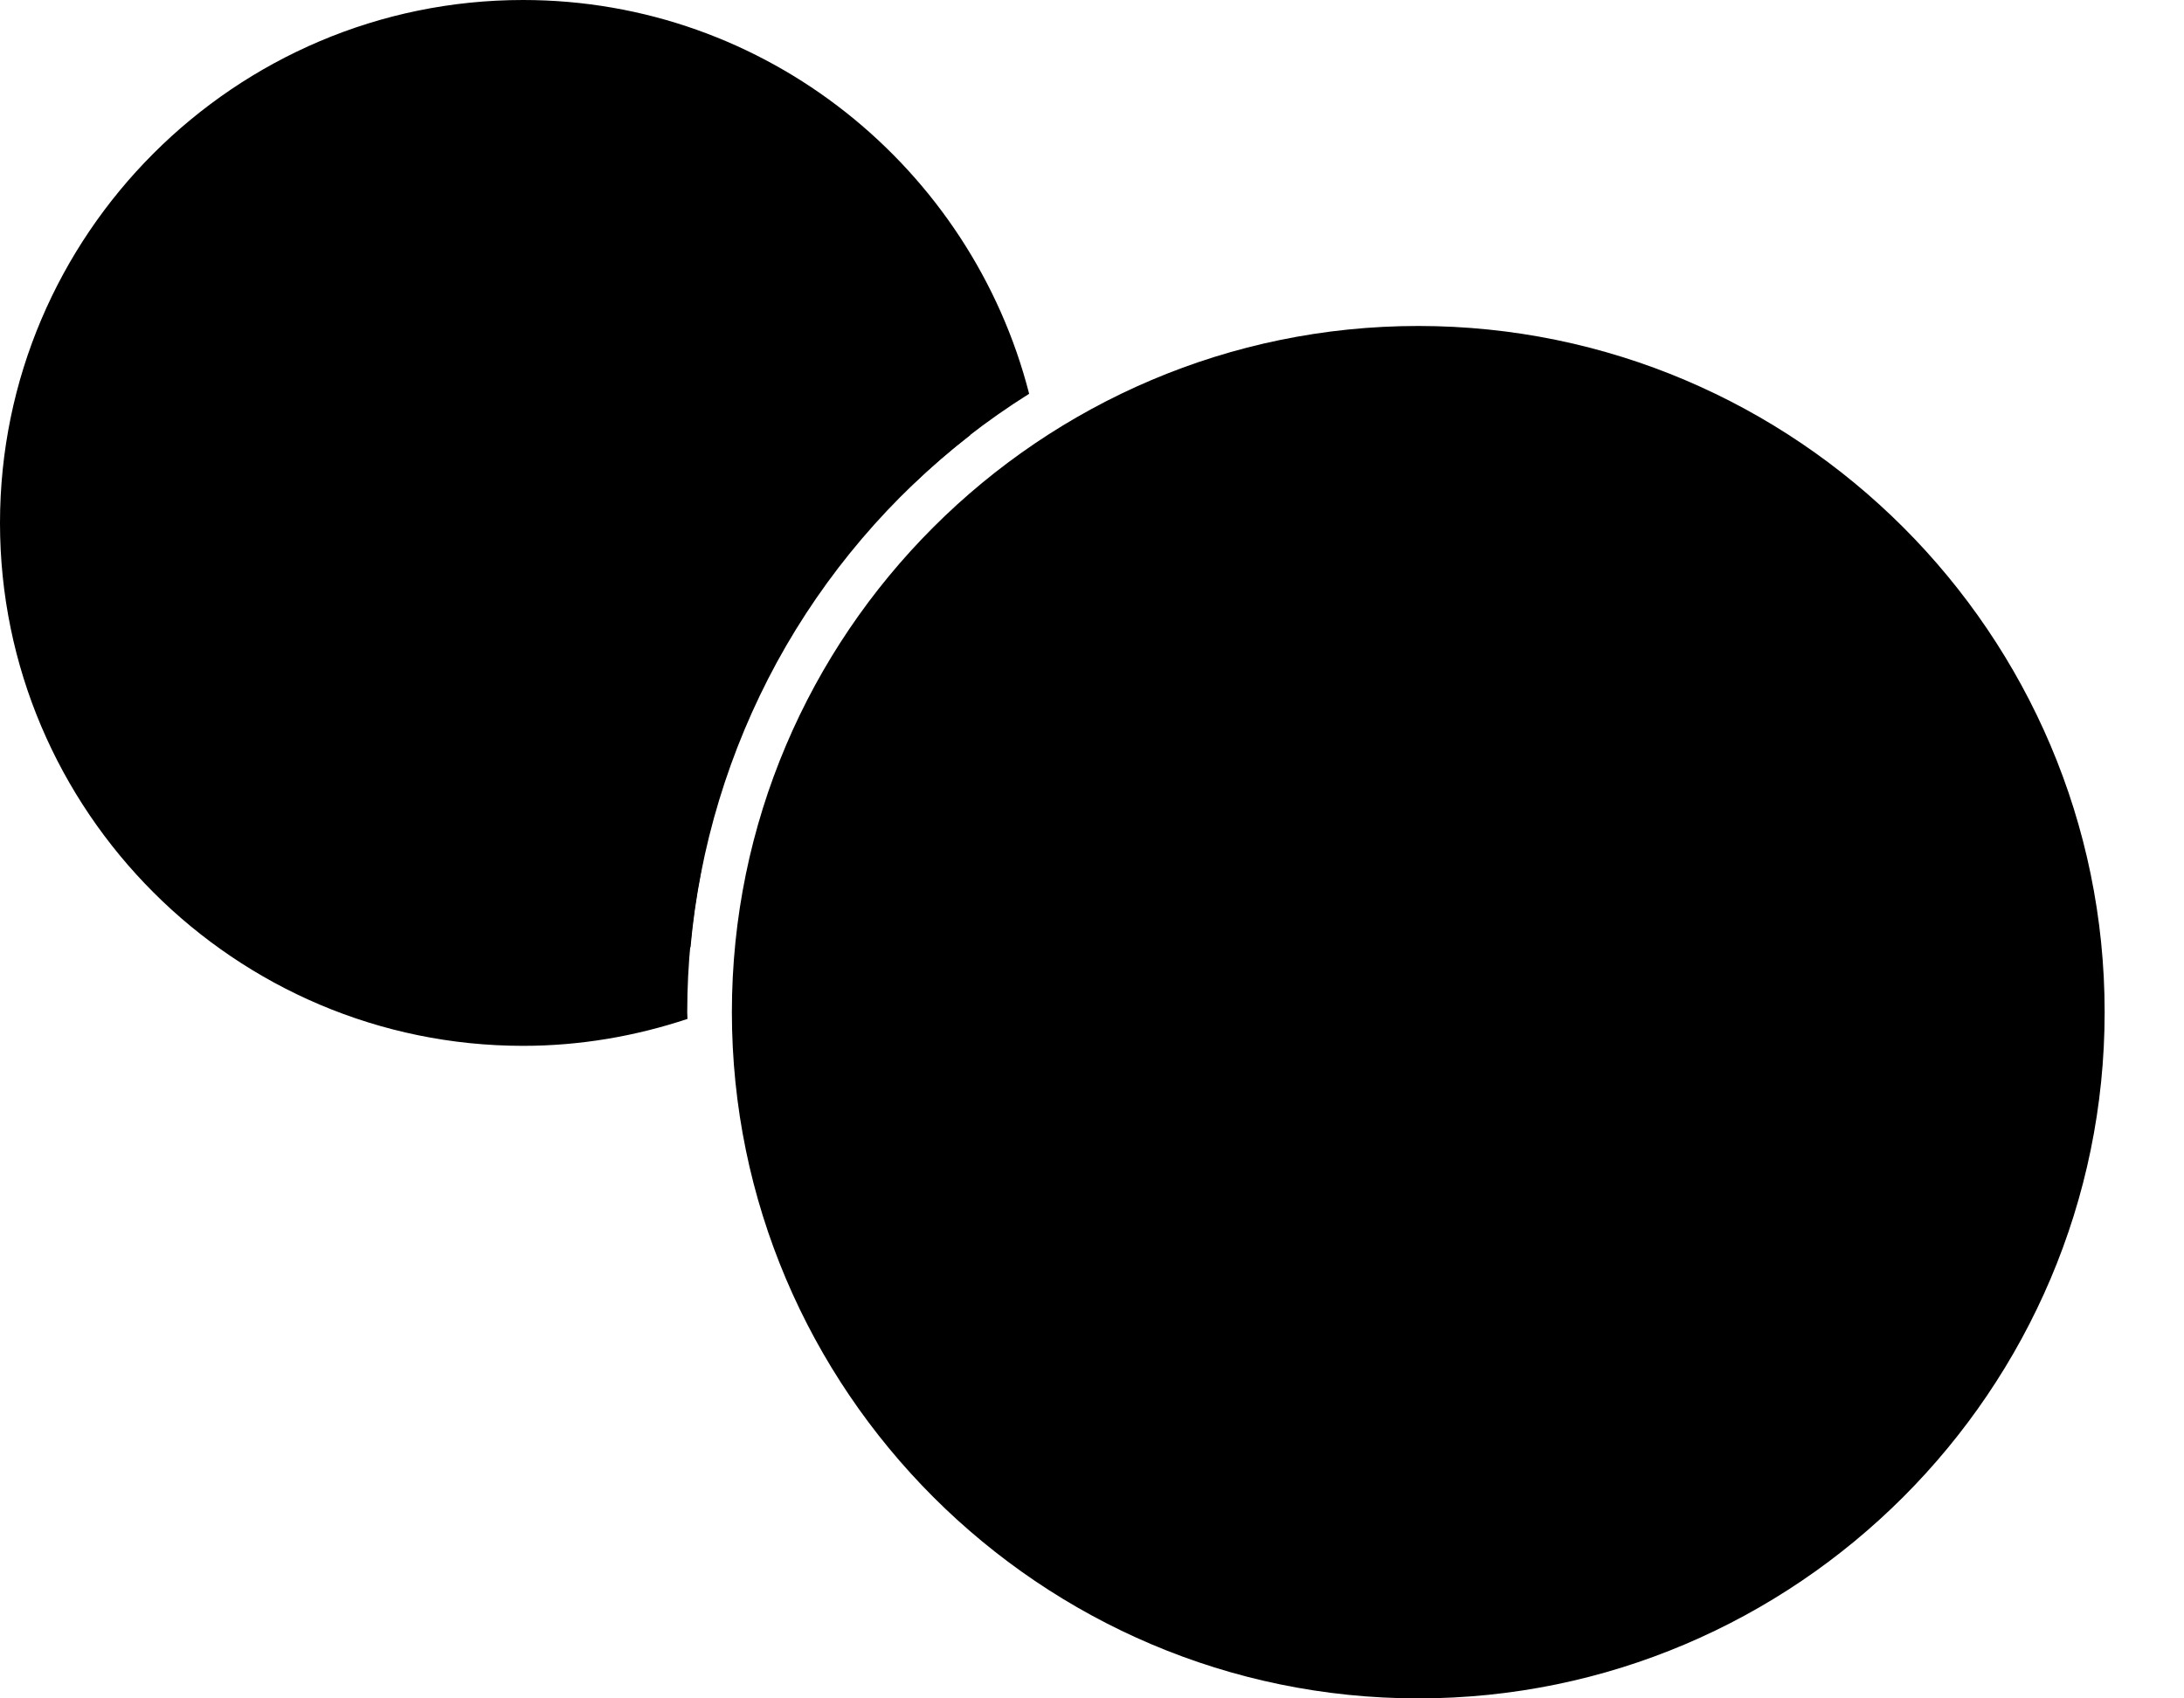 <svg width="18" height="14" viewBox="0 0 18 14" fill="none" xmlns="http://www.w3.org/2000/svg">
<path d="M11.689 13.277C14.414 13.277 16.623 11.068 16.623 8.343C16.623 5.618 14.414 3.409 11.689 3.409C8.964 3.409 6.755 5.618 6.755 8.343C6.755 11.068 8.964 13.277 11.689 13.277Z" fill="black"/>
<path d="M4.311 0.552C3.313 0.552 2.357 0.948 1.652 1.653C0.947 2.358 0.551 3.315 0.551 4.312C0.551 5.309 0.947 6.265 1.652 6.97C2.357 7.675 3.313 8.072 4.311 8.072C4.783 8.071 5.251 7.982 5.691 7.808C5.765 6.984 6.008 6.184 6.404 5.457C6.801 4.731 7.343 4.095 7.996 3.587C7.829 2.733 7.369 1.963 6.697 1.409C6.025 0.856 5.181 0.553 4.311 0.552Z" fill="black"/>
<path d="M4.311 0C1.936 0 0 1.936 0 4.311C0 6.685 1.936 8.621 4.311 8.621C4.784 8.621 5.239 8.541 5.666 8.399C5.666 8.38 5.665 8.362 5.664 8.343C5.664 7.947 5.704 7.551 5.782 7.163C5.341 7.389 4.842 7.52 4.311 7.52C2.532 7.52 1.102 6.089 1.102 4.311C1.102 2.532 2.532 1.102 4.311 1.102C5.988 1.102 7.354 2.373 7.505 4.01C7.803 3.722 8.131 3.466 8.482 3.246C8.005 1.385 6.317 0 4.311 0H4.311Z" fill="current"/>
<path d="M4.311 2.316C3.781 2.316 3.273 2.526 2.899 2.9C2.525 3.275 2.314 3.782 2.314 4.312C2.314 4.841 2.525 5.349 2.899 5.723C3.273 6.098 3.781 6.308 4.311 6.308C4.84 6.308 5.348 6.098 5.722 5.723C6.096 5.349 6.307 4.841 6.307 4.312C6.306 4.156 6.287 4.002 6.25 3.85C6.055 4.038 5.796 4.143 5.525 4.143C5.248 4.143 4.982 4.033 4.786 3.837C4.59 3.641 4.48 3.375 4.48 3.097C4.48 2.827 4.585 2.567 4.773 2.372C4.622 2.336 4.466 2.316 4.311 2.316Z" fill="current"/>
<path d="M11.689 2.687C8.573 2.687 6.032 5.227 6.032 8.343C6.032 11.459 8.573 14 11.689 14C14.805 14 17.346 11.459 17.346 8.343C17.346 5.227 14.805 2.687 11.689 2.687ZM11.689 4.132C14.023 4.132 15.9 6.009 15.9 8.343C15.9 10.677 14.023 12.555 11.689 12.555C9.354 12.555 7.478 10.677 7.478 8.343C7.478 6.009 9.354 4.132 11.689 4.132Z" fill="current"/>
<path d="M11.689 5.723C10.994 5.723 10.328 6 9.837 6.491C9.345 6.982 9.07 7.648 9.07 8.343C9.07 9.038 9.345 9.704 9.837 10.195C10.328 10.686 10.994 10.962 11.689 10.963C12.033 10.963 12.373 10.895 12.691 10.763C13.009 10.632 13.298 10.438 13.541 10.195C13.784 9.952 13.977 9.663 14.109 9.345C14.241 9.028 14.308 8.687 14.308 8.343C14.307 8.139 14.282 7.935 14.234 7.737C13.979 7.983 13.638 8.121 13.283 8.121C12.919 8.121 12.57 7.976 12.313 7.719C12.055 7.462 11.911 7.113 11.911 6.749C11.911 6.394 12.05 6.053 12.296 5.798C12.097 5.749 11.893 5.724 11.689 5.723Z" fill="current"/>
</svg>
